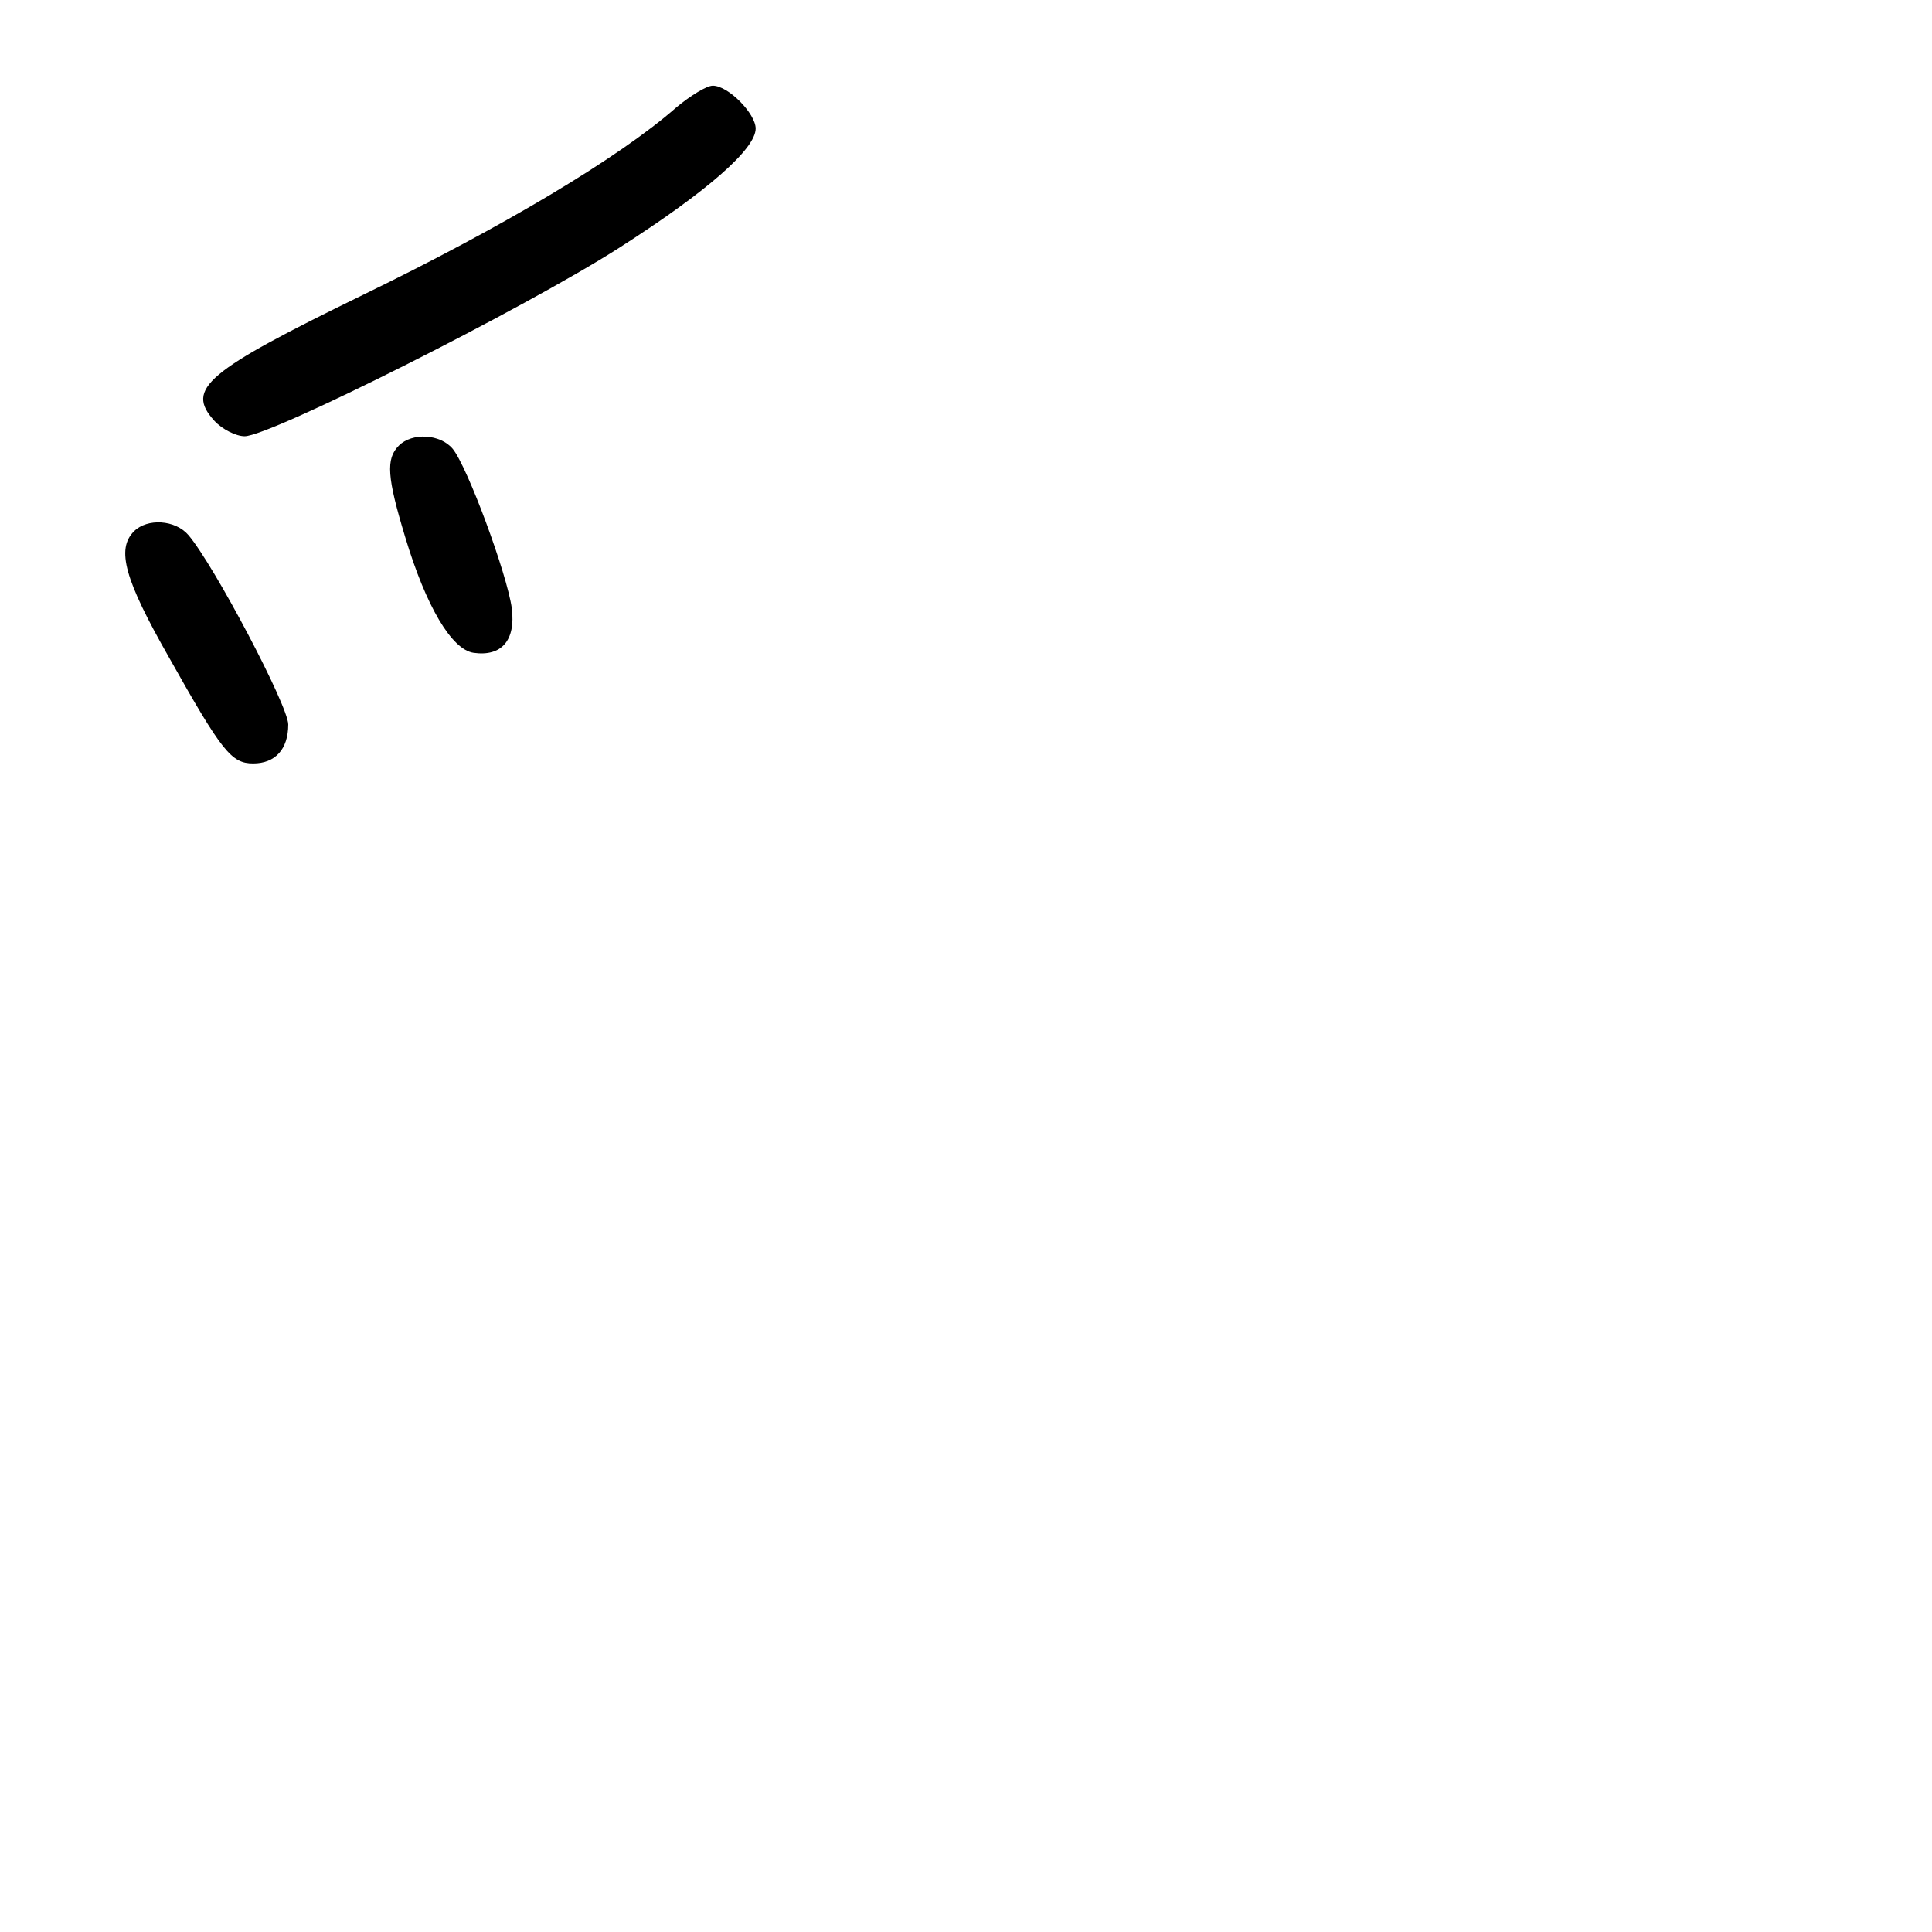 <?xml version="1.0" standalone="no"?>
<!DOCTYPE svg PUBLIC "-//W3C//DTD SVG 20010904//EN"
 "http://www.w3.org/TR/2001/REC-SVG-20010904/DTD/svg10.dtd">
<svg version="1.0" xmlns="http://www.w3.org/2000/svg"
 width="248pt" height="248pt" viewBox="0 0 248 248"
 preserveAspectRatio="xMidYMid meet">
<g transform="translate(0,248) scale(0.1,-0.1)"
fill="#000000" stroke="none">
<path d="M868 2342 c-74 -65 -224 -154 -401 -240 -203 -99 -229 -121 -192
-162 10 -11 28 -20 39 -20 33 0 359 164 481 242 114 73 175 127 175 153 0 19
-35 55 -55 55 -8 0 -29 -13 -47 -28z"/>
<path d="M512 1908 c-17 -17 -15 -41 8 -117 27 -90 60 -145 88 -149 36 -5 54
16 49 57 -6 44 -57 182 -76 205 -16 19 -52 21 -69 4z"/>
<path d="M172 1798 c-23 -23 -12 -62 45 -162 68 -121 80 -136 108 -136 28 0
45 18 45 50 0 24 -95 204 -128 243 -17 20 -53 22 -70 5z"/>
</g>
</svg>
